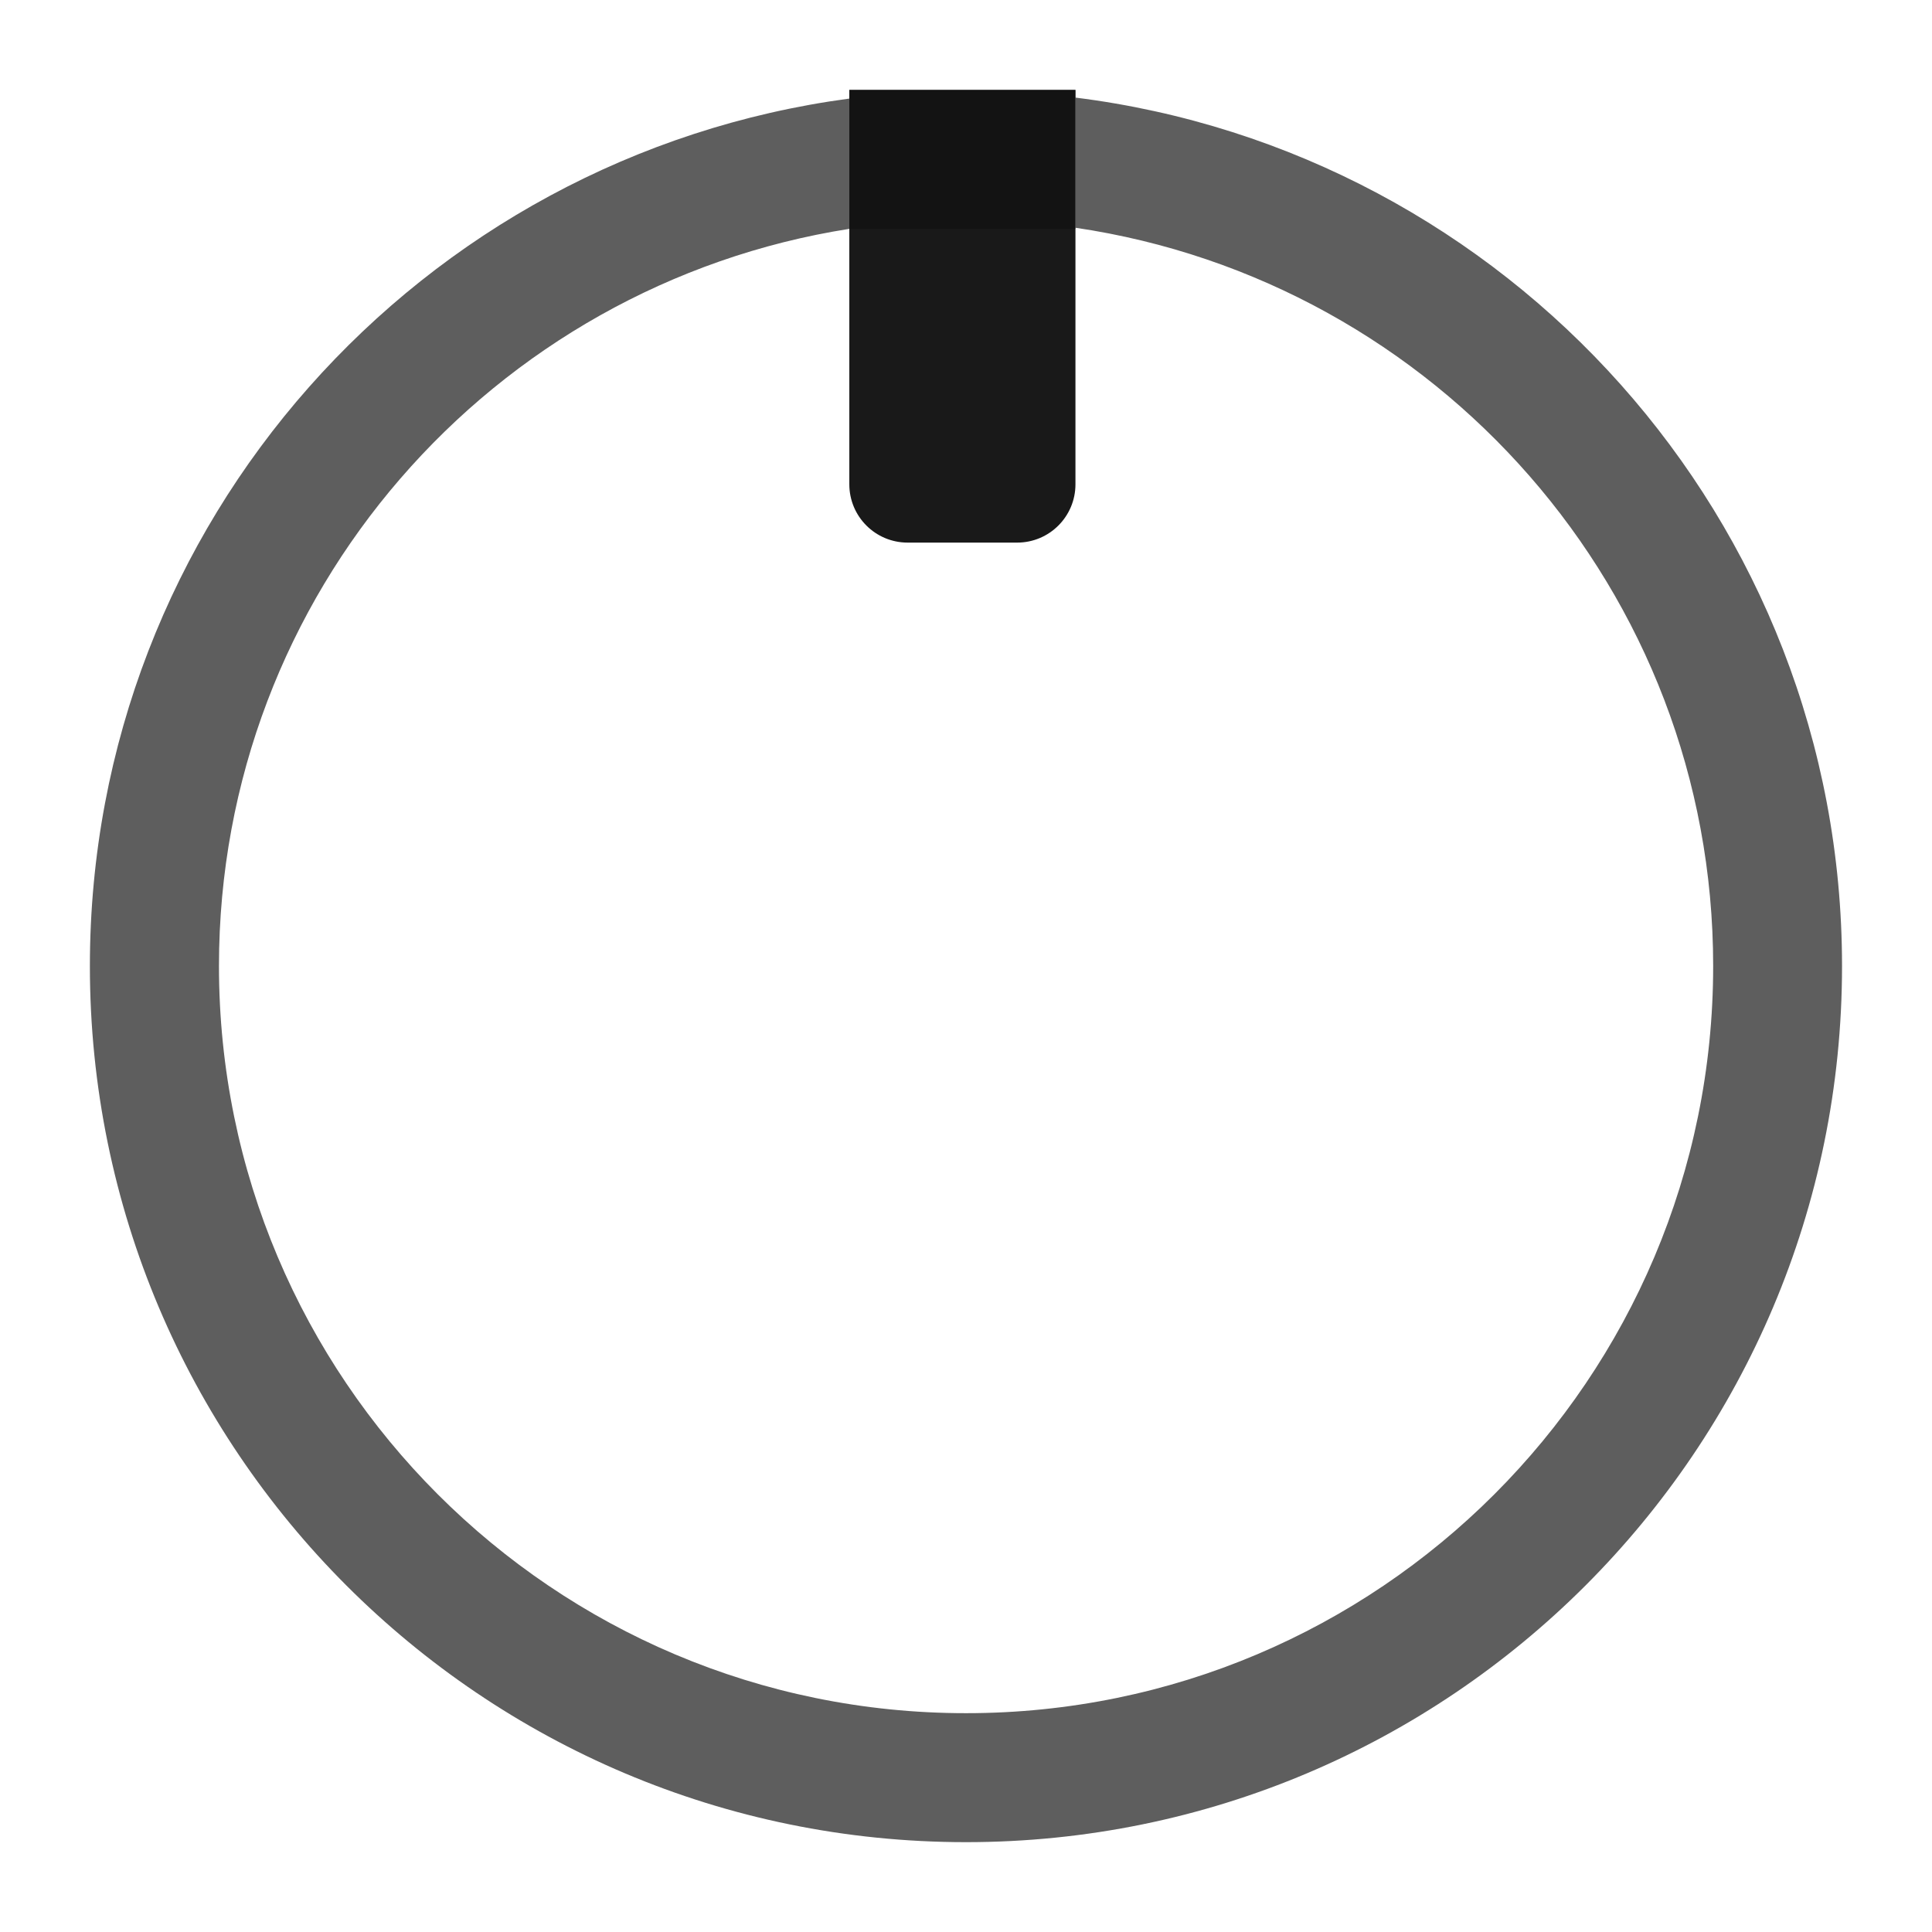 <?xml version="1.0" encoding="UTF-8" standalone="no"?>
<!-- Generator: Adobe Illustrator 25.2.3, SVG Export Plug-In . SVG Version: 6.00 Build 0)  -->

<svg
   version="1.0"
   id="svg111794"
   x="0px"
   y="0px"
   width="12.053"
   height="12.053"
   viewBox="0 0 12.053 12.053"
   enable-background="new 0 0 17.856 17.859"
   xml:space="preserve"
   sodipodi:docname="WDR-8_TinyTrimpot.svg"
   inkscape:version="1.3-dev (ea62cf6, 2022-09-19)"
   xmlns:inkscape="http://www.inkscape.org/namespaces/inkscape"
   xmlns:sodipodi="http://sodipodi.sourceforge.net/DTD/sodipodi-0.dtd"
   xmlns="http://www.w3.org/2000/svg"
   xmlns:svg="http://www.w3.org/2000/svg"><defs
   id="defs2" /><sodipodi:namedview
   id="namedview2"
   pagecolor="#505050"
   bordercolor="#eeeeee"
   borderopacity="1"
   inkscape:showpageshadow="0"
   inkscape:pageopacity="0"
   inkscape:pagecheckerboard="0"
   inkscape:deskcolor="#505050"
   showgrid="false"
   inkscape:zoom="32"
   inkscape:cx="5.03125"
   inkscape:cy="5.796875"
   inkscape:window-width="1920"
   inkscape:window-height="1011"
   inkscape:window-x="2560"
   inkscape:window-y="32"
   inkscape:window-maximized="1"
   inkscape:current-layer="svg111794" />
<g
   id="g2"
   transform="matrix(0.675,0,0,0.675,-8.3127493e-4,0.004)">
	<path
   opacity="0.99"
   fill="#EDEDED"
   enable-background="new    "
   d="M 7.851,0.825 H 9.941 L 9.941,4.47 c 0,0.298 -0.241,0.539 -0.539,0.539 H 8.39 c -0.298,0 -0.539,-0.241 -0.539,-0.539 z"
   id="path1"
   style="fill:#181818;fill-opacity:1"
   sodipodi:nodetypes="ccssssc" />
	<path
   opacity="0.4"
   d="m 9.941,0.895 v 1.204 c 3.333,0.491 5.894,3.354 5.894,6.823 0,3.814 -3.092,6.906 -6.905,6.906 -3.814,0 -6.905,-3.092 -6.905,-6.906 0,-3.446 2.527,-6.294 5.827,-6.813 V 0.905 C 3.89,1.434 0.832,4.817 0.832,8.923 c 0,4.472 3.625,8.097 8.097,8.097 4.472,0 8.097,-3.625 8.097,-8.097 0,-4.128 -3.092,-7.528 -7.085,-8.027 z"
   id="path2"
   style="opacity:0.698;fill:#191919;fill-opacity:1" />
	<rect
   x="7.851"
   y="0.825"
   opacity="0.58"
   fill="#FFFFFF"
   width="2.09"
   height="1.284"
   id="rect2"
   style="fill:#101010;fill-opacity:1" />
</g>
</svg>
